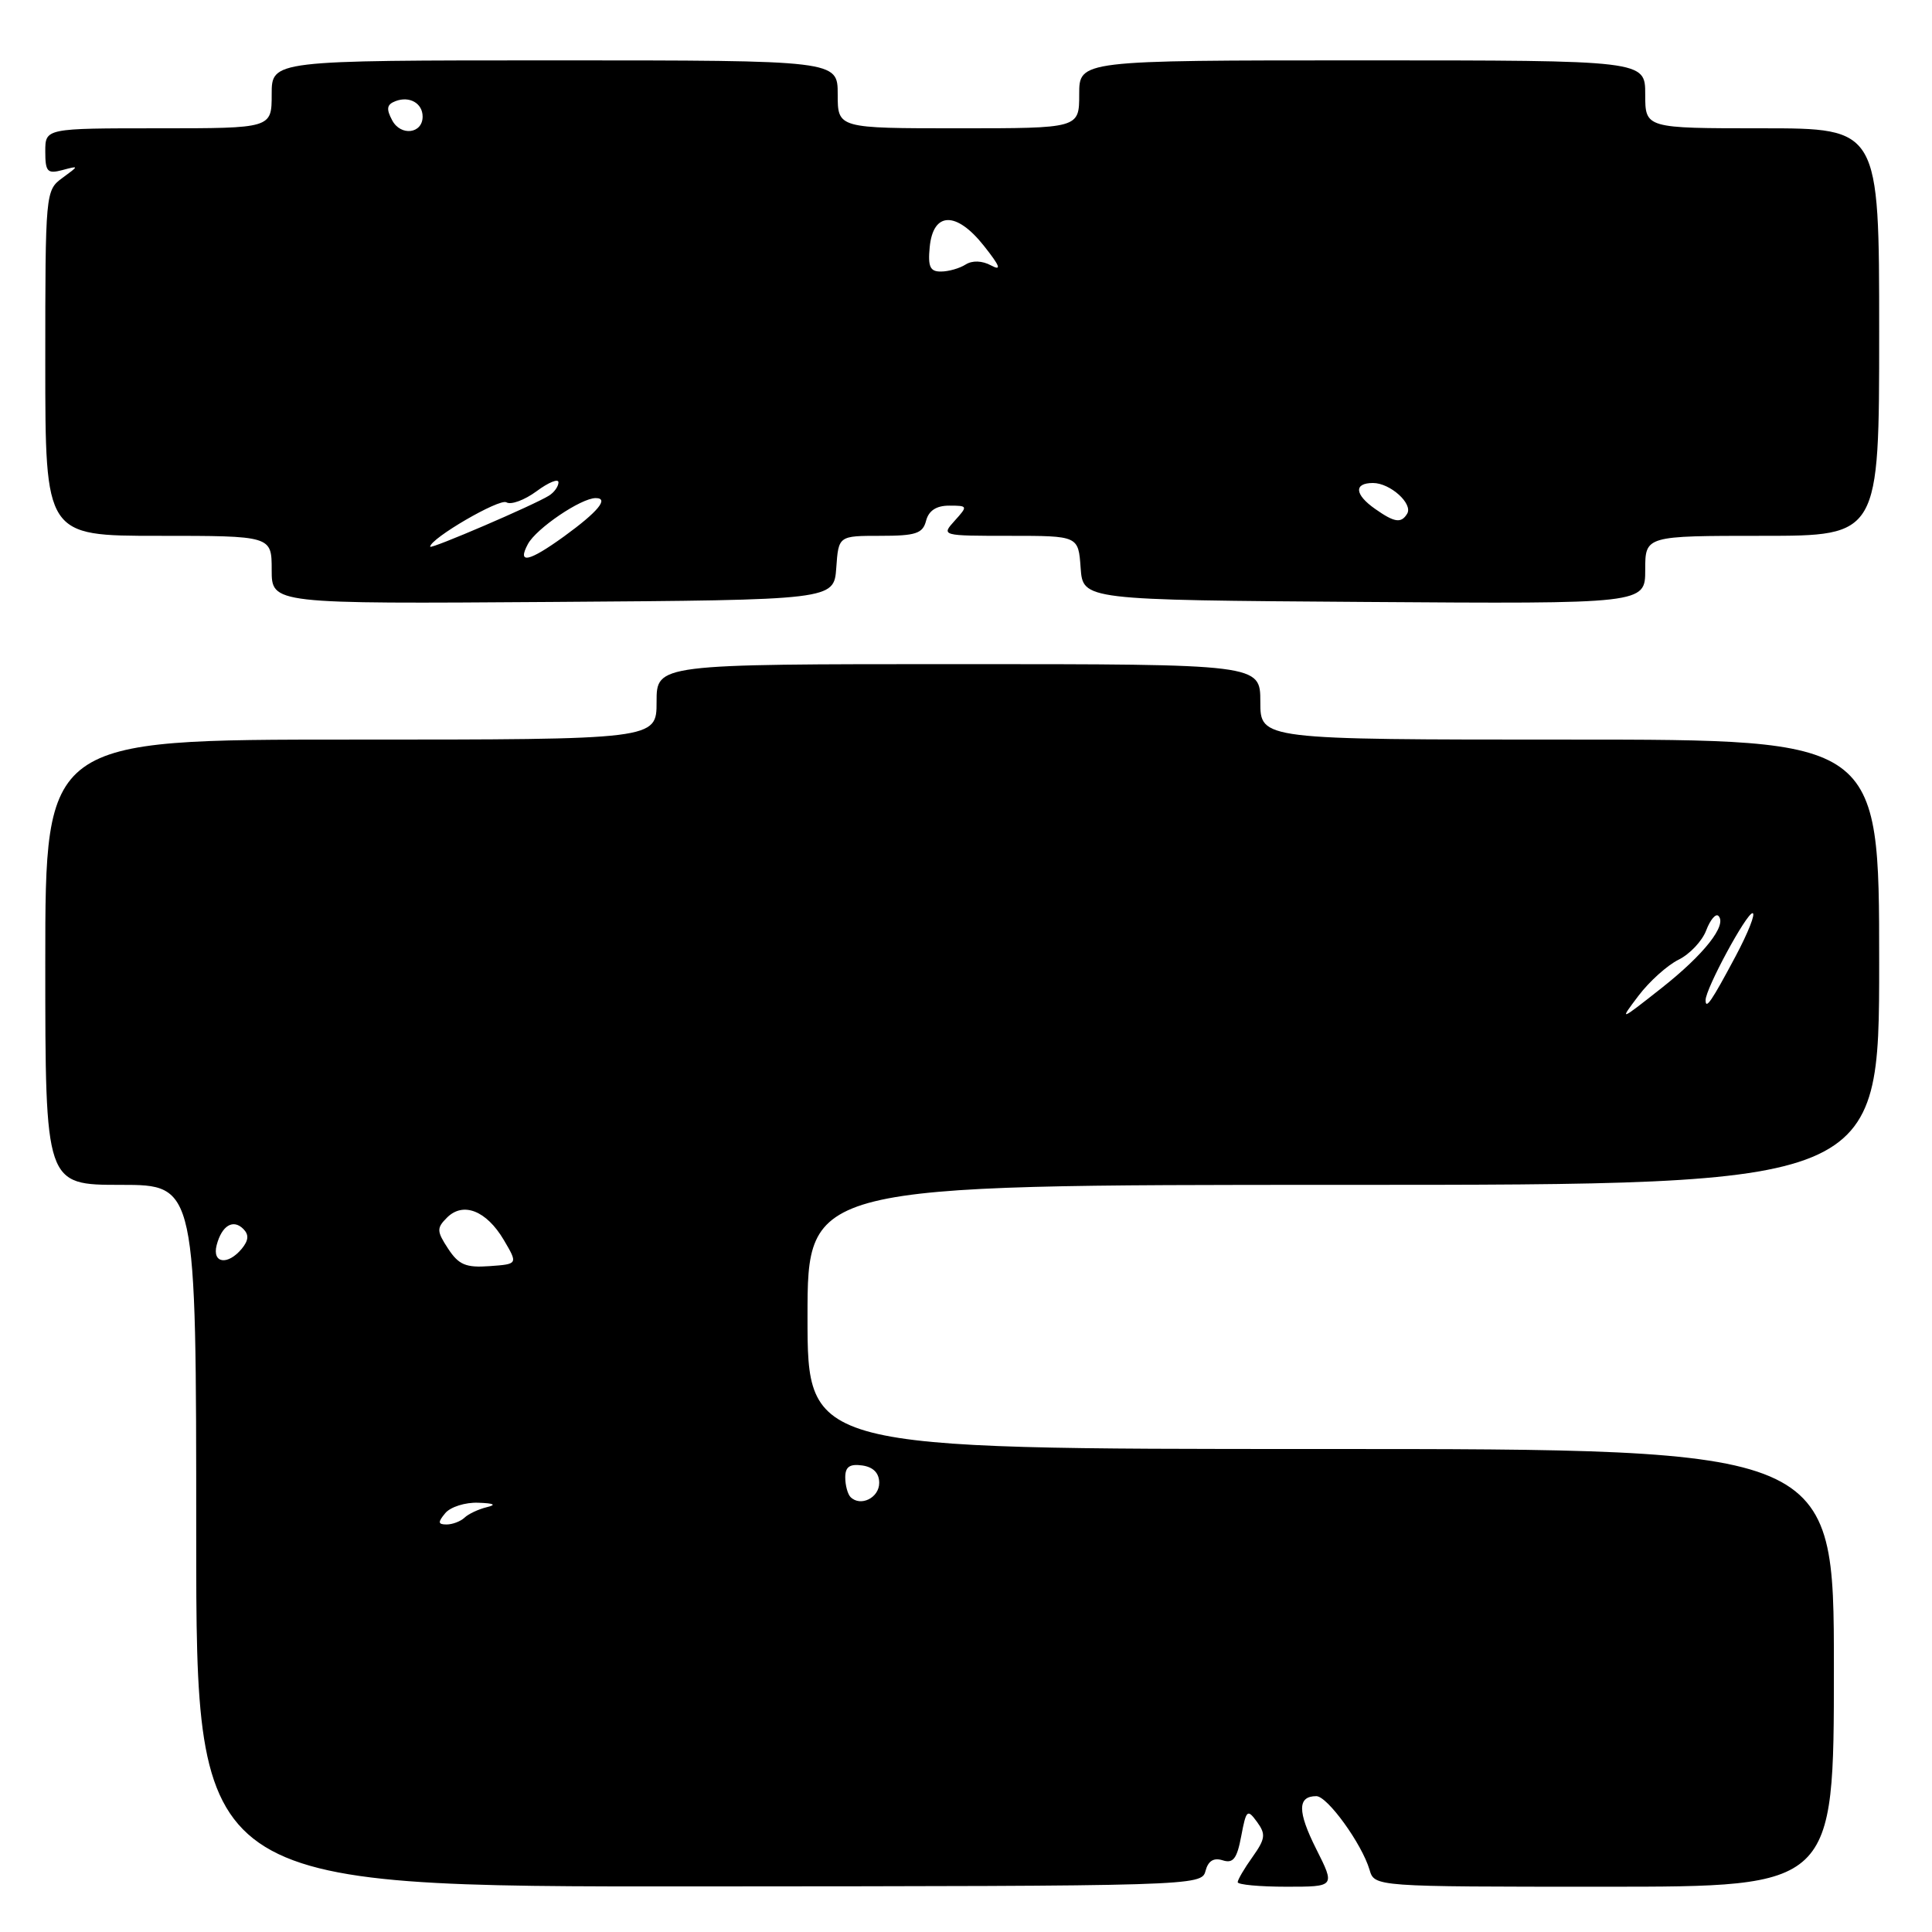 <?xml version="1.0" encoding="UTF-8" standalone="no"?>
<!DOCTYPE svg PUBLIC "-//W3C//DTD SVG 1.1//EN" "http://www.w3.org/Graphics/SVG/1.1/DTD/svg11.dtd" >
<svg xmlns="http://www.w3.org/2000/svg" xmlns:xlink="http://www.w3.org/1999/xlink" version="1.1" viewBox="0 0 256 256">
 <g >
 <path fill="currentColor"
d=" M 159.73 247.93 C 160.08 246.58 160.81 246.12 162.01 246.50 C 163.40 246.95 163.91 246.29 164.47 243.29 C 165.13 239.80 165.28 239.66 166.56 241.41 C 167.75 243.04 167.67 243.65 165.97 246.05 C 164.88 247.57 164.00 249.08 164.00 249.40 C 164.00 249.73 166.91 250.00 170.46 250.00 C 176.92 250.00 176.92 250.00 174.40 244.99 C 171.91 240.03 171.91 238.00 174.42 238.00 C 175.89 238.00 180.45 244.31 181.47 247.75 C 182.13 250.00 182.13 250.00 212.57 250.00 C 243.00 250.00 243.00 250.00 243.00 221.00 C 243.00 192.00 243.00 192.00 175.00 192.00 C 107.00 192.00 107.00 192.00 107.00 174.50 C 107.00 157.00 107.00 157.00 178.00 157.00 C 249.00 157.00 249.00 157.00 249.00 127.50 C 249.00 98.00 249.00 98.00 208.00 98.00 C 167.00 98.00 167.00 98.00 167.00 93.00 C 167.00 88.00 167.00 88.00 127.00 88.00 C 87.00 88.00 87.00 88.00 87.00 93.00 C 87.00 98.00 87.00 98.00 46.50 98.00 C 6.00 98.00 6.00 98.00 6.00 127.50 C 6.00 157.00 6.00 157.00 16.00 157.00 C 26.00 157.00 26.00 157.00 26.00 203.50 C 26.00 250.01 26.00 250.01 92.60 249.96 C 158.21 249.92 159.22 249.89 159.73 247.93 Z  M 110.81 75.25 C 111.11 71.00 111.11 71.00 116.65 71.00 C 121.35 71.00 122.27 70.70 122.71 69.00 C 123.06 67.66 124.07 67.00 125.77 67.00 C 128.25 67.00 128.26 67.05 126.50 69.00 C 124.70 70.99 124.75 71.00 133.79 71.00 C 142.89 71.00 142.89 71.00 143.19 75.25 C 143.50 79.50 143.50 79.50 180.75 79.76 C 218.00 80.02 218.00 80.02 218.00 75.51 C 218.00 71.00 218.00 71.00 233.50 71.00 C 249.00 71.00 249.00 71.00 249.00 44.00 C 249.00 17.00 249.00 17.00 233.50 17.00 C 218.00 17.00 218.00 17.00 218.00 12.50 C 218.00 8.00 218.00 8.00 180.50 8.00 C 143.00 8.00 143.00 8.00 143.00 12.50 C 143.00 17.00 143.00 17.00 127.00 17.00 C 111.00 17.00 111.00 17.00 111.00 12.50 C 111.00 8.00 111.00 8.00 73.50 8.00 C 36.00 8.00 36.00 8.00 36.00 12.50 C 36.00 17.00 36.00 17.00 21.00 17.00 C 6.00 17.00 6.00 17.00 6.00 20.07 C 6.00 22.76 6.28 23.06 8.25 22.54 C 10.50 21.94 10.50 21.94 8.25 23.59 C 6.03 25.22 6.00 25.55 6.00 48.12 C 6.00 71.00 6.00 71.00 21.00 71.00 C 36.00 71.00 36.00 71.00 36.00 75.51 C 36.00 80.02 36.00 80.02 73.25 79.76 C 110.50 79.50 110.50 79.50 110.81 75.25 Z  M 59.00 200.50 C 59.68 199.68 61.65 199.05 63.37 199.12 C 65.47 199.19 65.84 199.39 64.50 199.71 C 63.40 199.98 62.07 200.60 61.55 201.10 C 61.03 201.59 59.96 202.00 59.18 202.00 C 58.03 202.00 57.99 201.71 59.00 200.50 Z  M 112.70 198.37 C 112.32 197.98 112.00 196.81 112.00 195.76 C 112.00 194.36 112.59 193.95 114.25 194.18 C 115.72 194.39 116.50 195.19 116.50 196.49 C 116.50 198.47 114.03 199.69 112.70 198.37 Z  M 59.38 165.46 C 57.86 163.14 57.84 162.73 59.23 161.34 C 61.37 159.20 64.45 160.41 66.75 164.29 C 68.64 167.50 68.64 167.50 64.86 167.77 C 61.73 168.00 60.78 167.59 59.38 165.46 Z  M 28.71 164.98 C 29.39 162.39 30.89 161.49 32.24 162.84 C 33.01 163.61 32.94 164.36 32.04 165.46 C 30.17 167.71 28.08 167.41 28.71 164.98 Z  M 217.11 131.94 C 218.54 130.05 220.93 127.90 222.41 127.17 C 223.90 126.44 225.55 124.69 226.08 123.28 C 226.62 121.87 227.34 121.01 227.70 121.36 C 228.89 122.56 225.79 126.49 220.14 130.94 C 214.56 135.34 214.53 135.35 217.11 131.94 Z  M 226.00 132.52 C 226.00 131.01 231.41 121.00 232.22 121.00 C 232.66 121.00 231.65 123.56 229.98 126.70 C 226.77 132.72 226.00 133.84 226.00 132.52 Z  M 69.95 72.09 C 71.06 70.02 76.99 66.00 78.93 66.00 C 80.74 66.00 79.24 67.81 74.75 71.07 C 70.06 74.46 68.50 74.79 69.95 72.09 Z  M 57.00 72.44 C 57.00 71.36 66.20 66.00 67.10 66.56 C 67.70 66.93 69.50 66.27 71.10 65.09 C 72.69 63.91 74.00 63.38 74.00 63.91 C 74.00 64.45 73.44 65.24 72.75 65.67 C 70.81 66.90 57.00 72.83 57.00 72.44 Z  M 182.22 67.44 C 179.49 65.53 179.36 64.00 181.93 64.00 C 184.21 64.00 187.27 66.76 186.45 68.08 C 185.66 69.37 184.78 69.24 182.22 67.44 Z  M 123.19 32.75 C 123.64 28.03 126.72 27.96 130.37 32.57 C 132.52 35.28 132.76 35.94 131.32 35.17 C 130.13 34.53 128.84 34.49 127.95 35.05 C 127.15 35.56 125.68 35.98 124.69 35.98 C 123.24 36.00 122.94 35.34 123.19 32.75 Z  M 51.97 15.95 C 51.15 14.42 51.25 13.84 52.41 13.40 C 54.26 12.69 56.00 13.68 56.00 15.45 C 56.00 17.72 53.11 18.08 51.97 15.95 Z "/>
</g>
</svg>